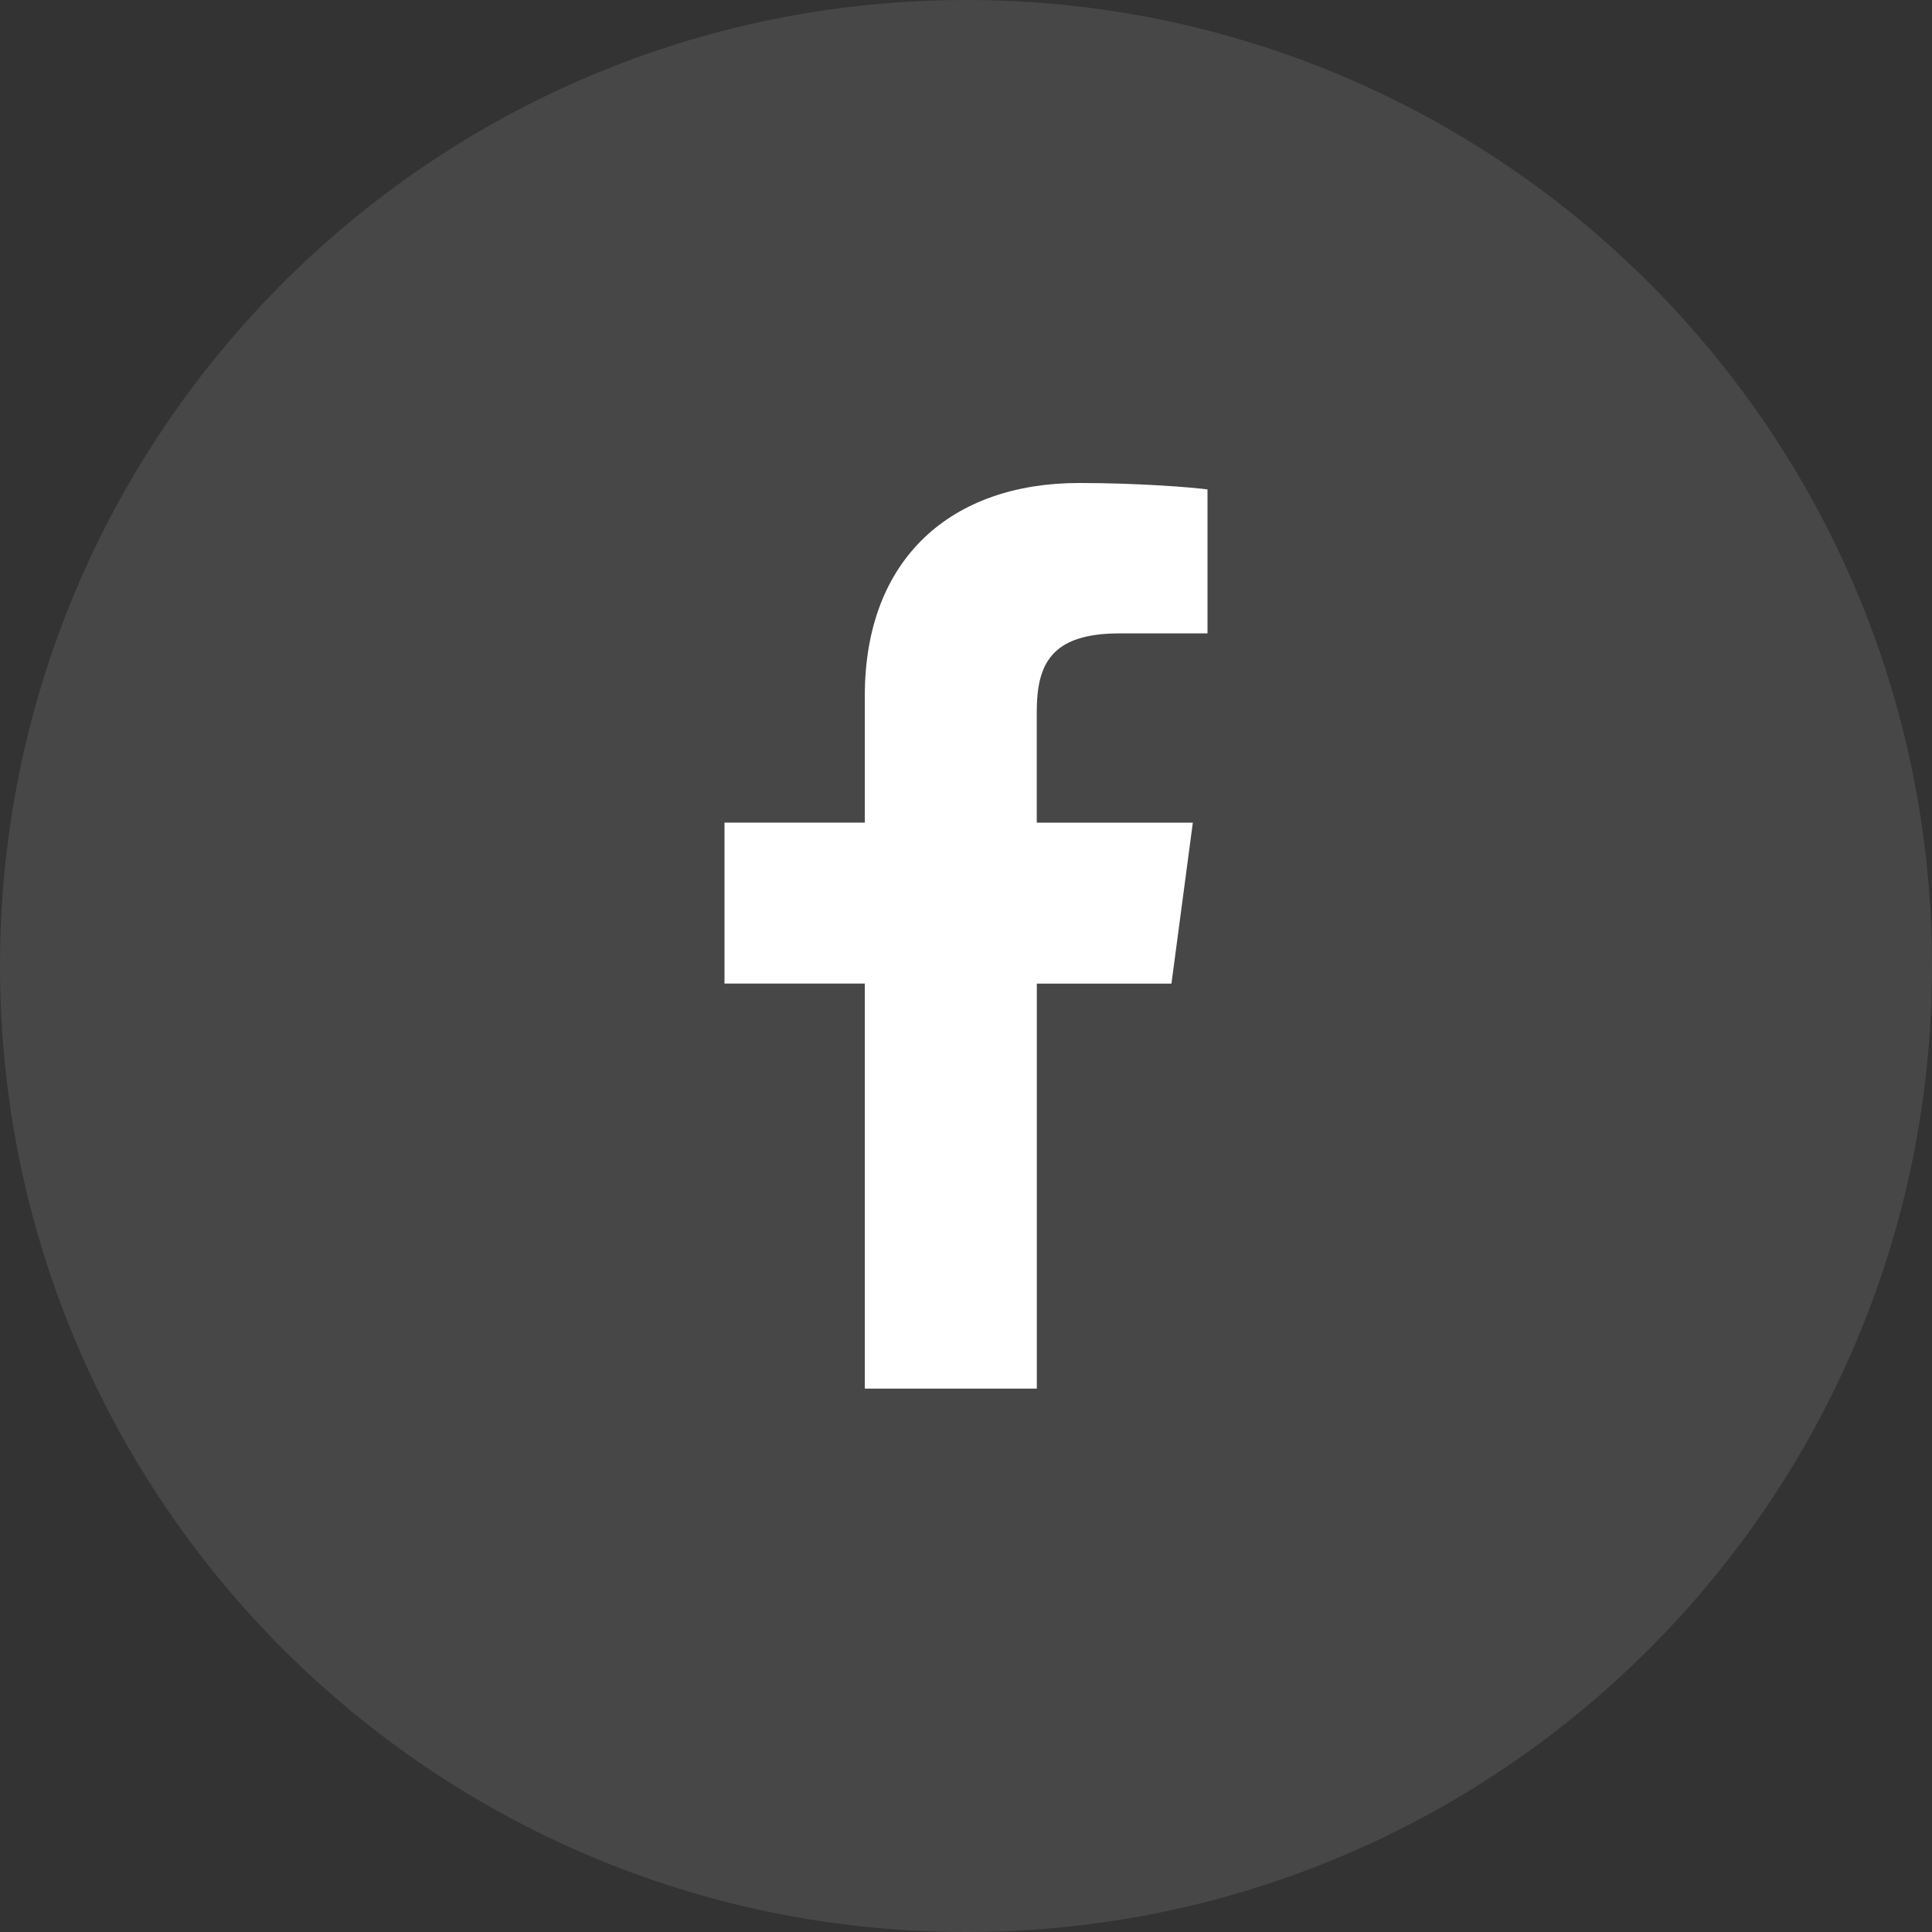 <svg width="32" height="32" viewBox="0 0 32 32" fill="none" xmlns="http://www.w3.org/2000/svg">
<rect x="0" y="0" width="32" height="32" fill="#333333" stroke="none"/>
<path opacity="0.1" fill-rule="evenodd" clip-rule="evenodd" d="M0 16C0 7.163 7.163 0 16 0C24.837 0 32 7.163 32 16C32 24.837 24.837 32 16 32C7.163 32 0 24.837 0 16Z" fill="white"/>
<path d="M18.54 10.491H20V8.106C19.748 8.073 18.881 8 17.872 8C15.766 8 14.324 9.242 14.324 11.524V13.625H12V16.291H14.324V23H17.173V16.292H19.403L19.757 13.626H17.172V11.789C17.173 11.018 17.394 10.491 18.54 10.491Z" fill="white"/>
</svg>
